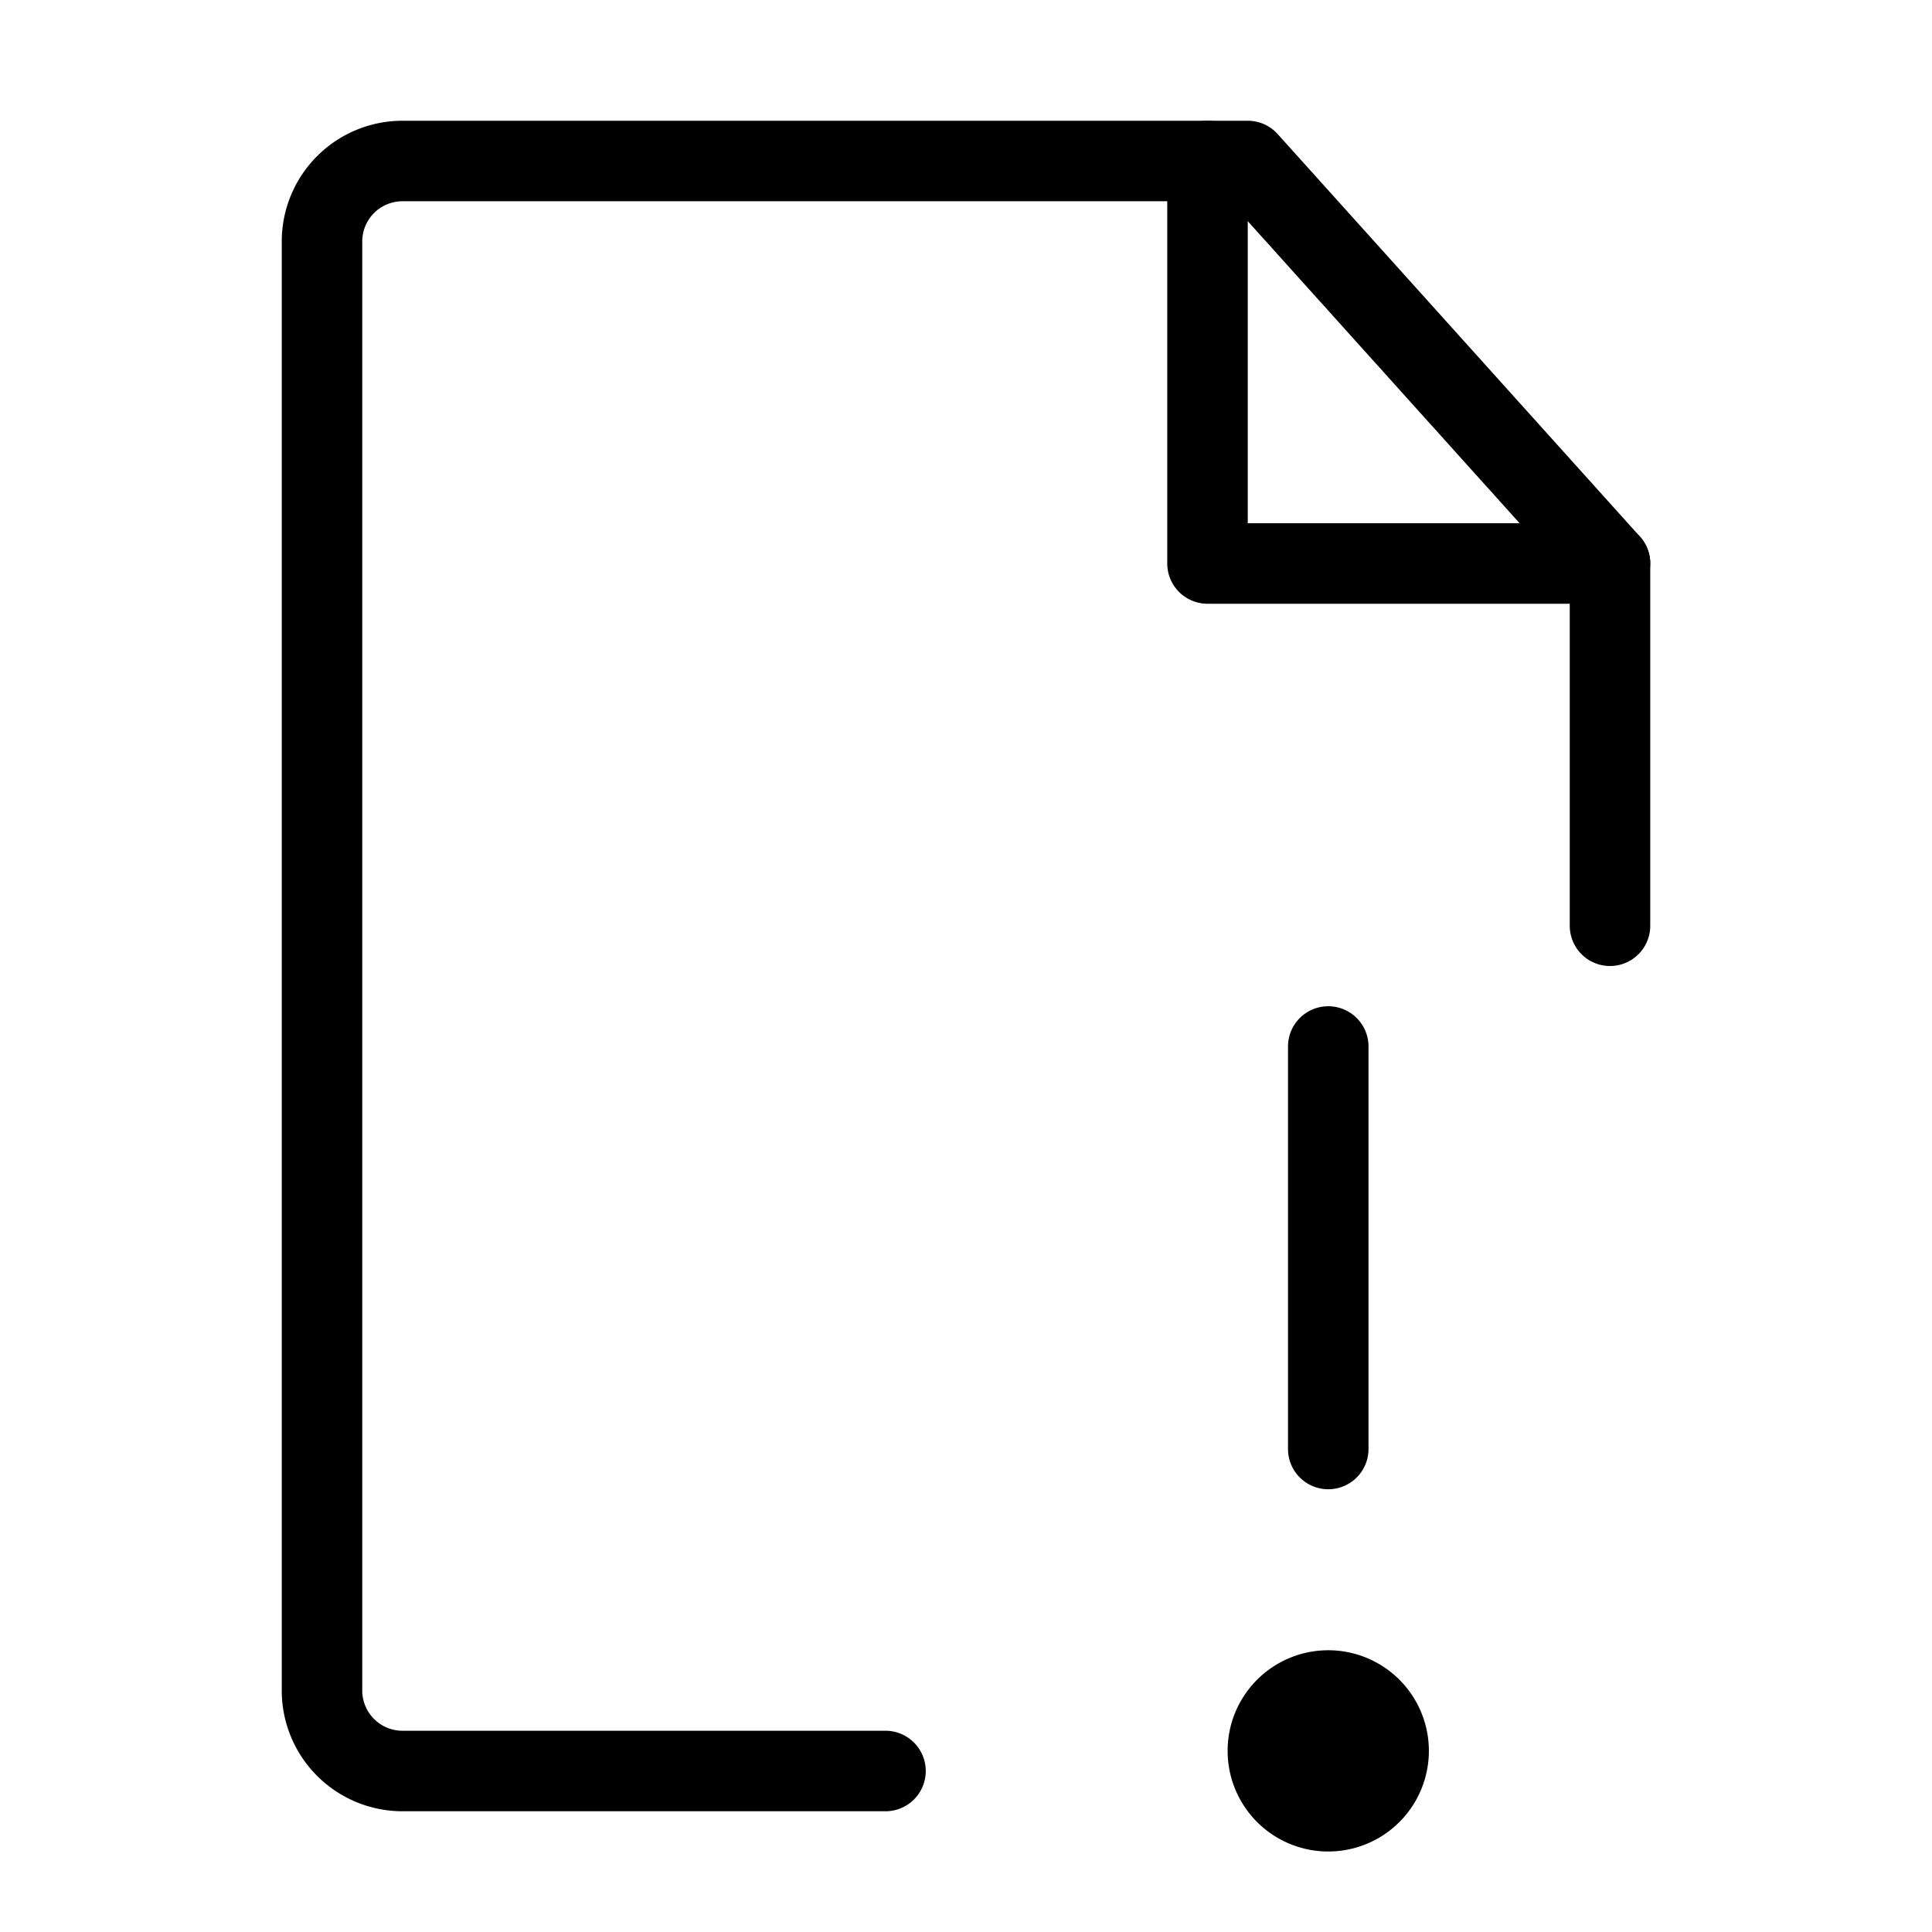 <svg fill-opacity="1" stroke-opacity="1" xmlns="http://www.w3.org/2000/svg" width="48" height="48" fill="none" viewBox="0 0 48 48"><path stroke="#000" stroke-linecap="round" stroke-linejoin="round" stroke-width="2" d="M40 23v-9L31 4H10a2 2 0 0 0-2 2v36a2 2 0 0 0 2 2h12M33 26v10"/><path fill="#000" fill-rule="evenodd" d="M33 46a2.5 2.5 0 1 0 0-5 2.5 2.5 0 0 0 0 5" clip-rule="evenodd"/><path stroke="#000" stroke-linecap="round" stroke-linejoin="round" stroke-width="2" d="M30 4v10h10"/></svg>
